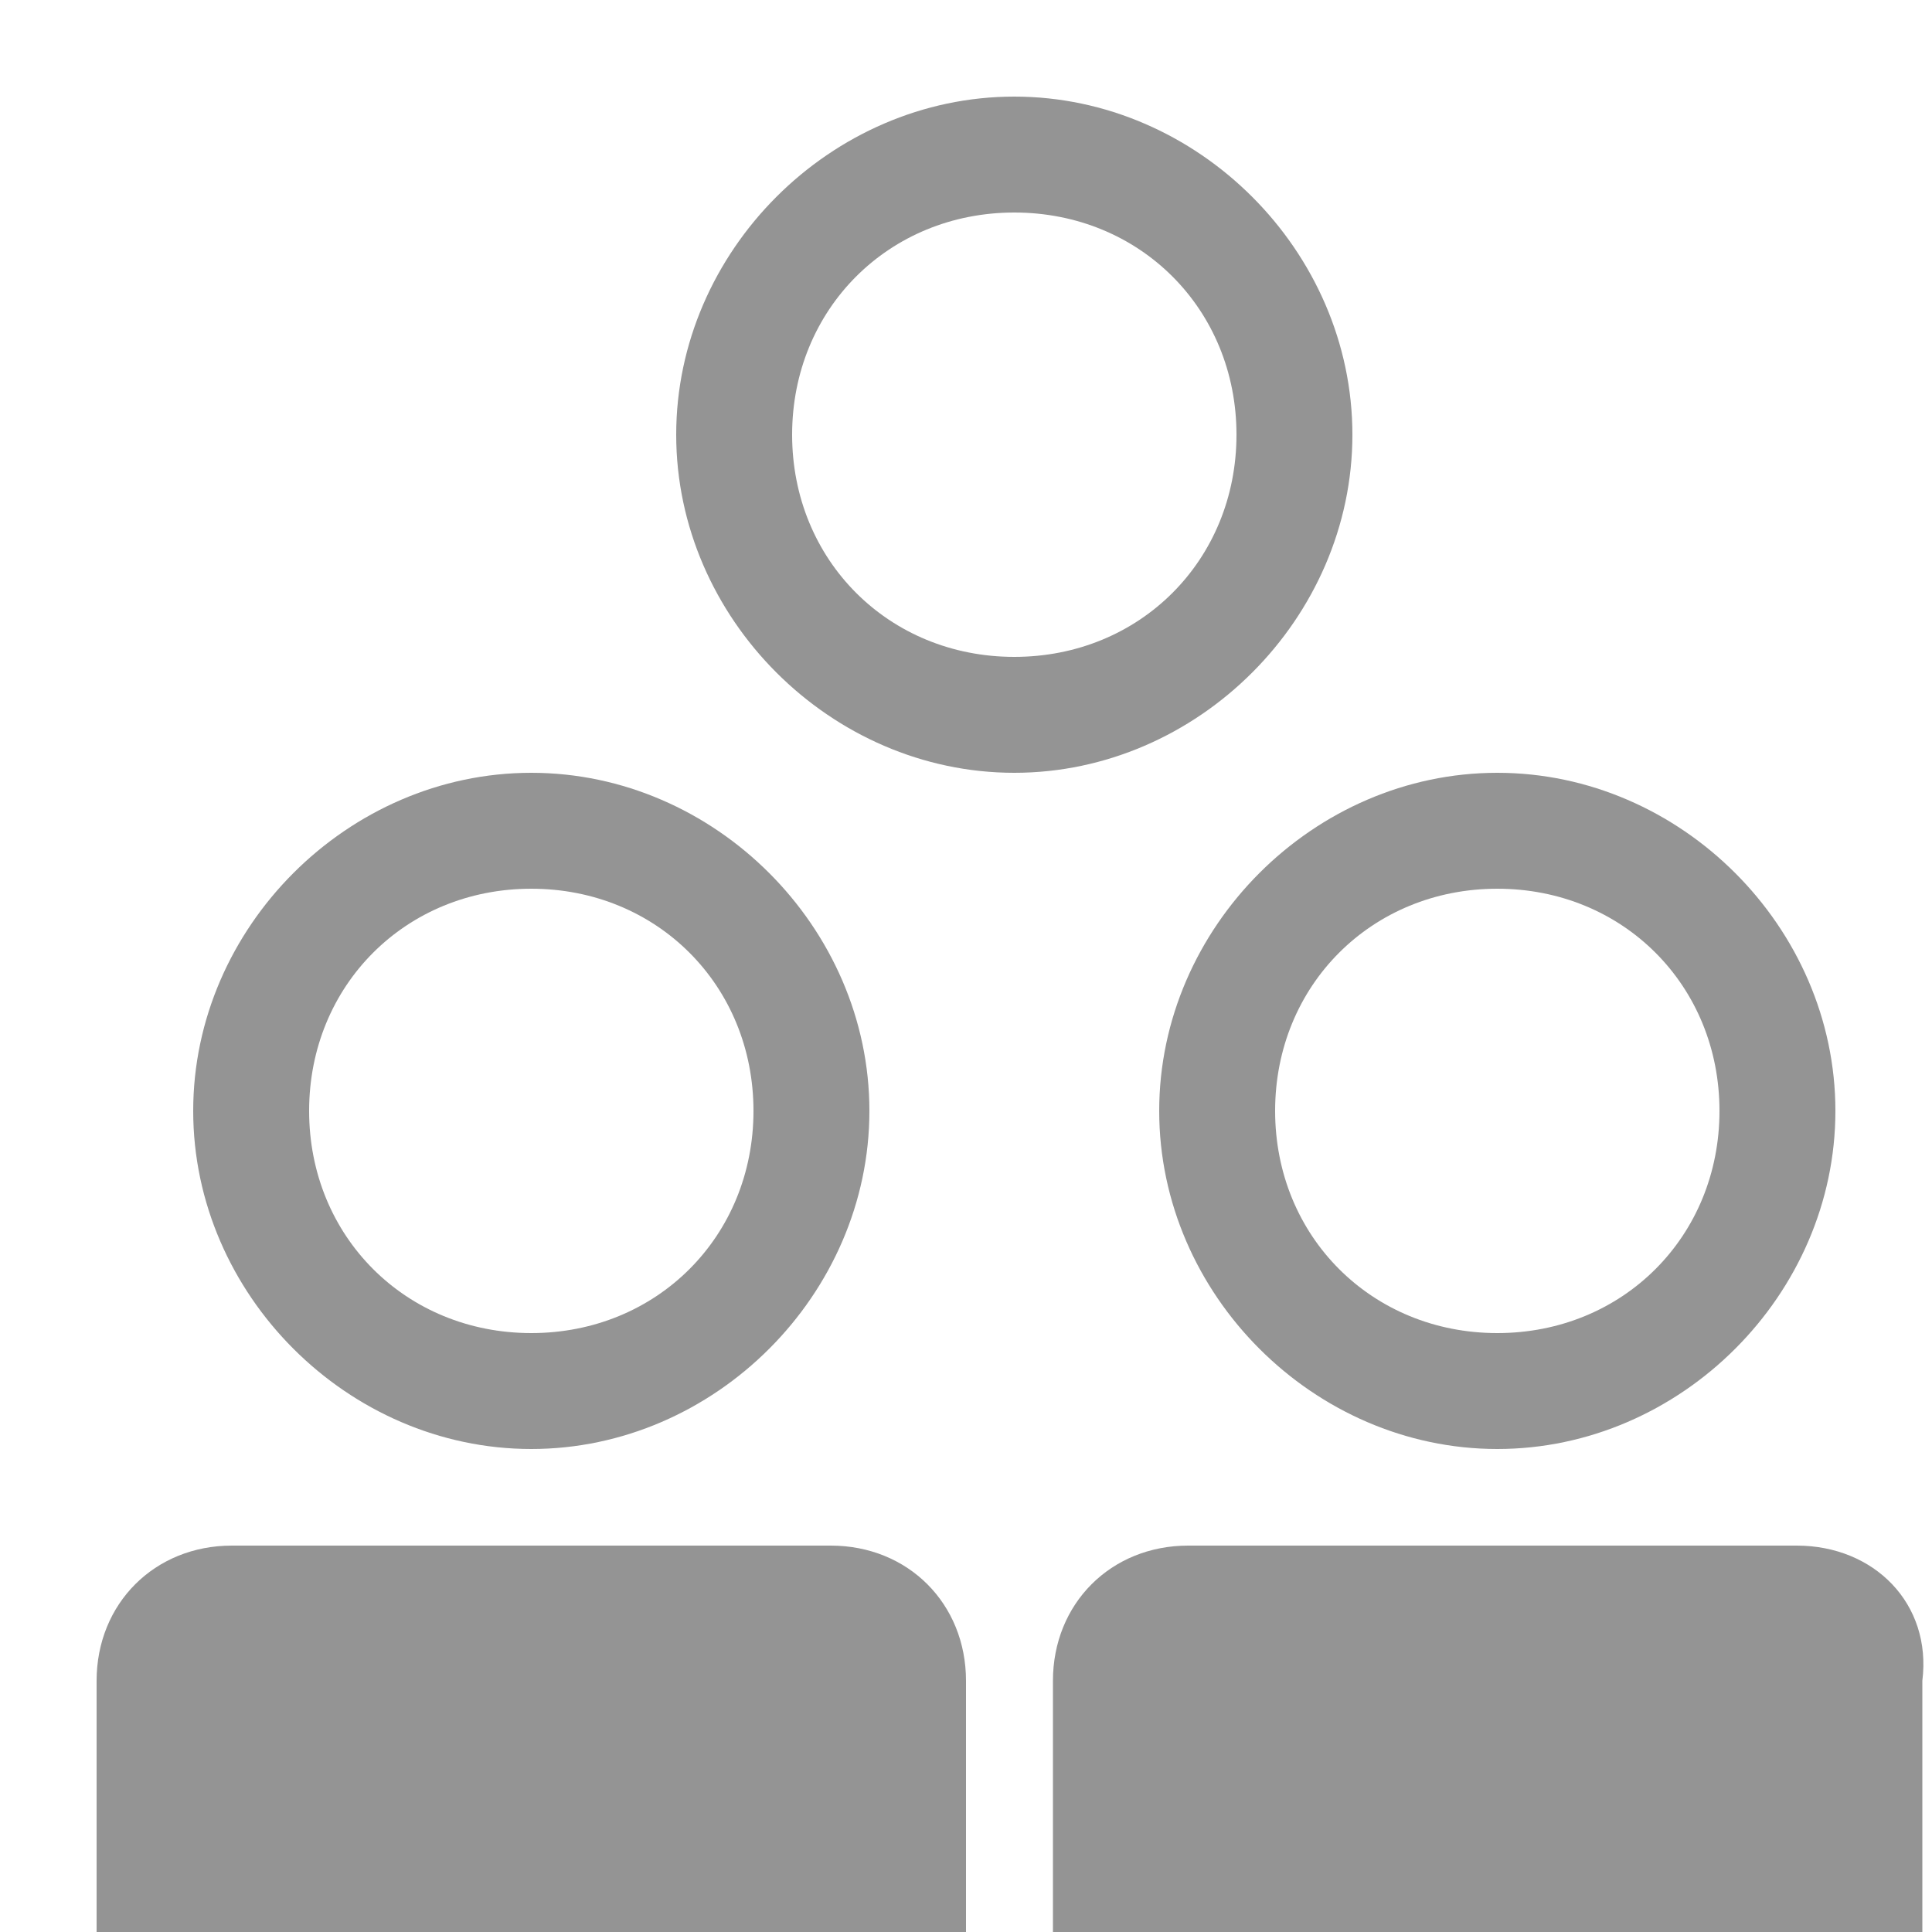 <svg xmlns="http://www.w3.org/2000/svg" height="20" viewBox="0 0 20 20"><path d="M5.5 15C7.4 15 9 13.4 9 11.5S7.4 8 5.5 8 2 9.6 2 11.5 3.6 15 5.5 15zm0-5.8c1.3 0 2.3 1 2.3 2.3s-1 2.3-2.3 2.3-2.3-1-2.3-2.3 1-2.3 2.3-2.3zM8.6 16H2.4c-.8 0-1.4.6-1.4 1.4V20h9v-2.6c0-.8-.6-1.4-1.4-1.4zM14 4.5C14 2.6 12.4 1 10.5 1S7 2.6 7 4.5 8.6 8 10.5 8 14 6.4 14 4.5zm-3.5 2.3c-1.3 0-2.3-1-2.3-2.3s1-2.3 2.3-2.3 2.3 1 2.3 2.3-1 2.3-2.3 2.3zm1.5 4.7c0 1.9 1.6 3.5 3.5 3.5s3.5-1.6 3.5-3.5S17.4 8 15.5 8 12 9.6 12 11.5zm3.5-2.3c1.3 0 2.3 1 2.3 2.3s-1 2.3-2.3 2.3-2.3-1-2.3-2.3 1-2.3 2.3-2.3zm3.1 6.8h-6.3c-.8 0-1.4.6-1.4 1.4V20h9v-2.6c.1-.8-.5-1.4-1.3-1.4z" fill="#949494"/></svg>